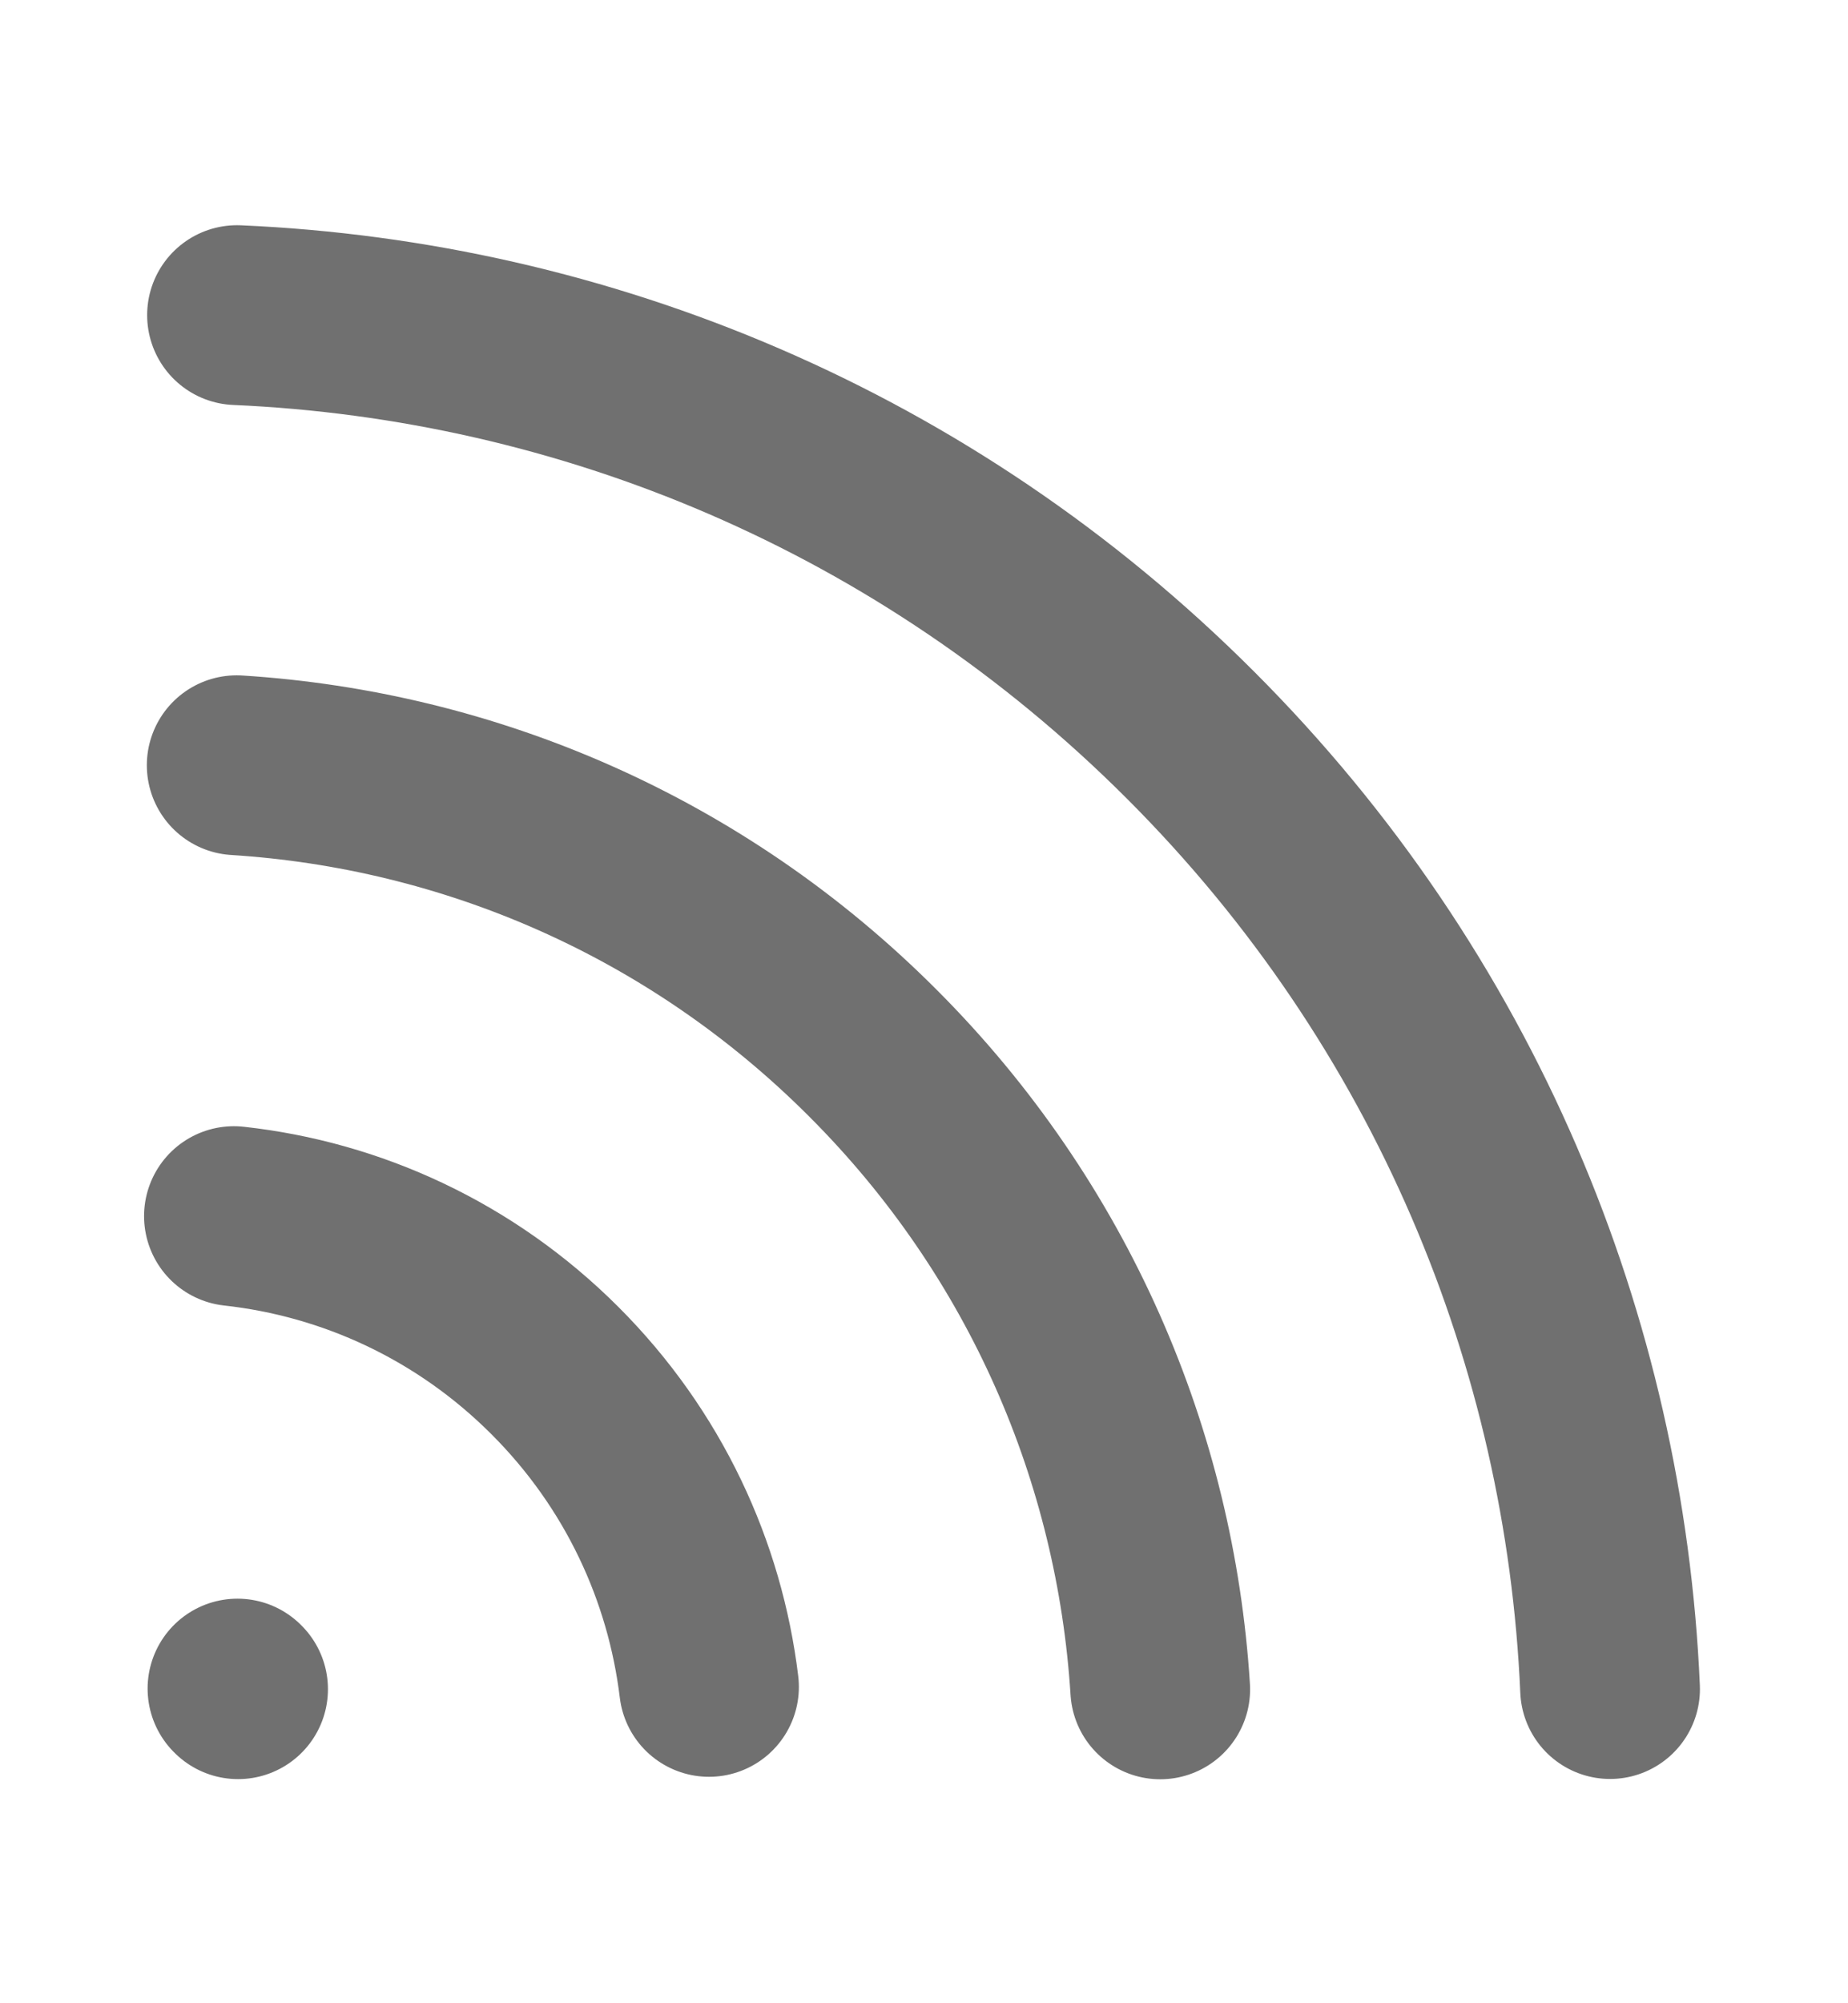 <svg width="12" height="13" viewBox="0 0 12 13" fill="none" xmlns="http://www.w3.org/2000/svg">
<g clip-path="url(#clip0_52_2325)">
<path d="M1.542 10.958L1.546 10.962M10.455 10.961C10.357 8.71 9.449 6.488 7.73 4.77C6.011 3.051 3.789 2.143 1.539 2.045M1.537 4.966C3.041 5.061 4.518 5.683 5.667 6.833C6.817 7.982 7.439 9.459 7.534 10.963M4.604 10.947C4.513 10.197 4.18 9.471 3.604 8.895C3.02 8.311 2.281 7.976 1.519 7.892" stroke="#707070" stroke-width="1.167" stroke-linecap="round" stroke-linejoin="round"/>
</g>
<defs>
<clipPath id="clip0_52_2325">
<rect width="12" height="12" fill="white" transform="translate(0 0.5)"/>
</clipPath>
</defs>
</svg>
